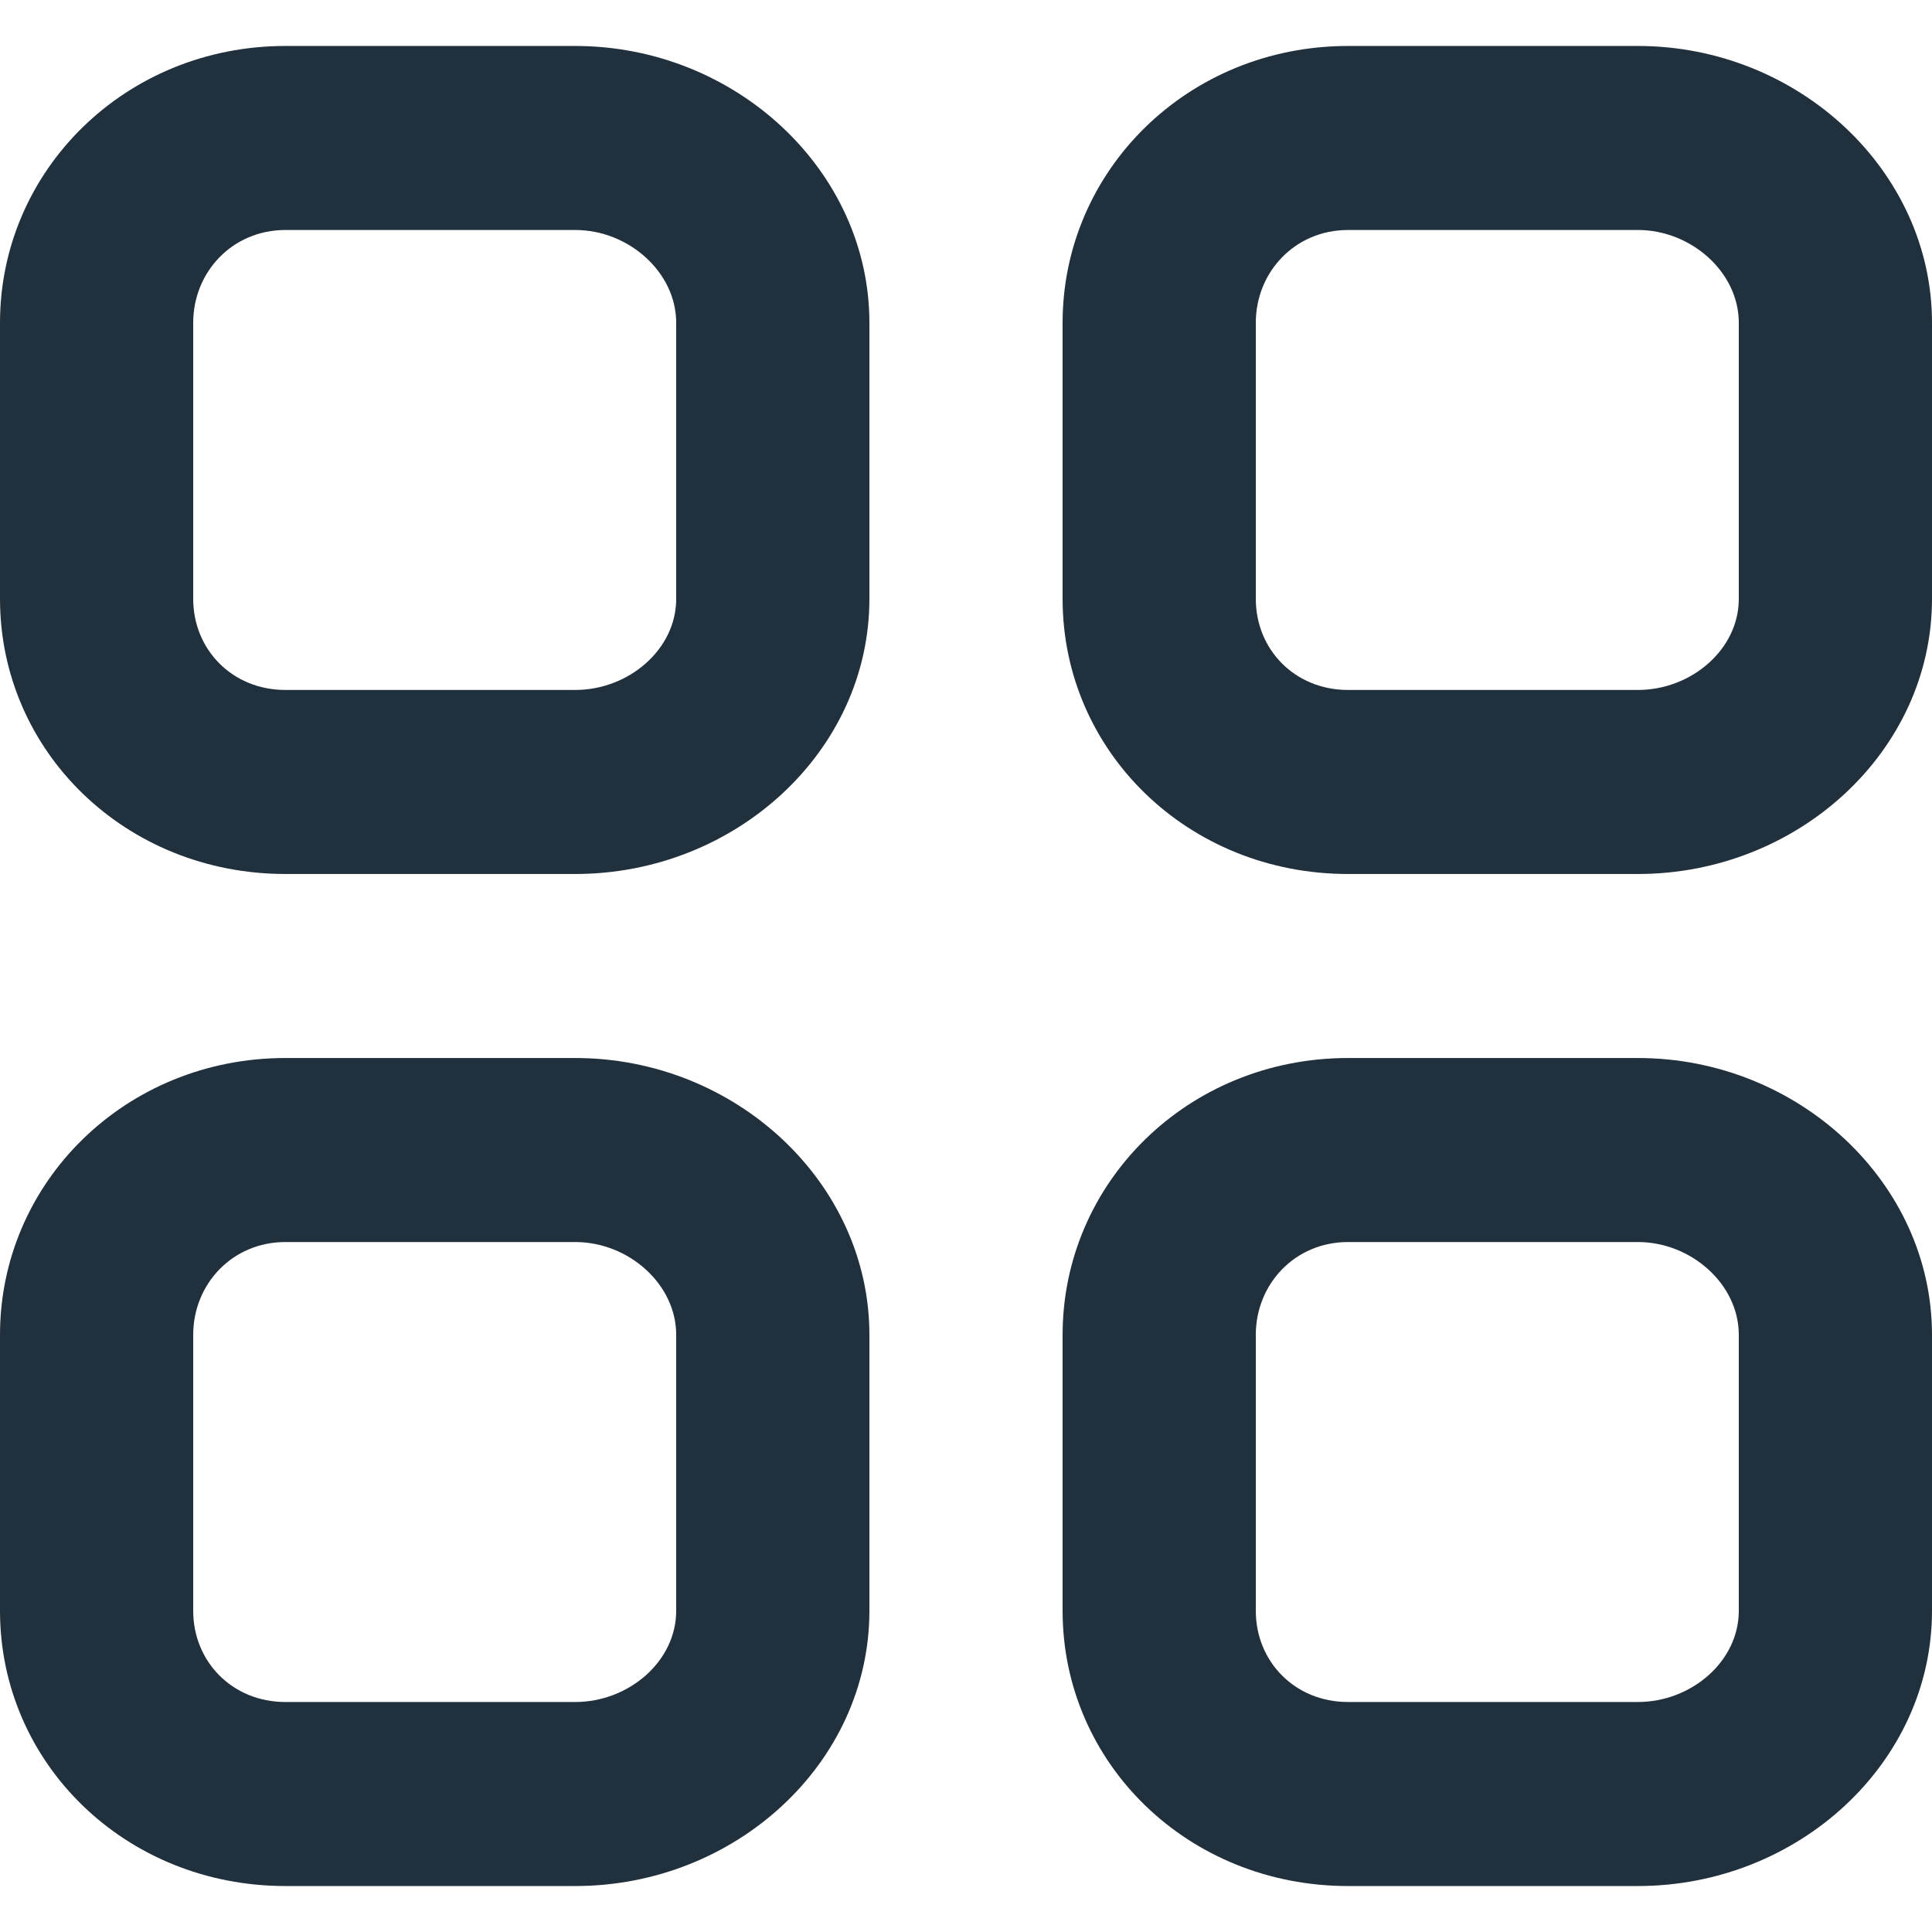 <?xml version="1.0" encoding="utf-8"?><!-- Uploaded to: SVG Repo, www.svgrepo.com, Generator: SVG Repo Mixer Tools -->
<svg width="24" height="24" viewBox="0 0 24 24" fill="none" xmlns="http://www.w3.org/2000/svg">
<g clip-path="url(#clip0_141_60)">
<path fill-rule="evenodd" clip-rule="evenodd" d="M21.6 20.01C21.6 20.64 21.008 21.143 20.346 21.143H16.746C16.085 21.143 15.6 20.64 15.6 20.01V16.582C15.6 15.952 16.085 15.429 16.746 15.429H20.346C21.008 15.429 21.6 15.952 21.6 16.582V20.01ZM20.346 13.143H16.746C14.758 13.143 13.2 14.688 13.2 16.582V20.01C13.2 21.904 14.758 23.429 16.746 23.429H20.346C22.334 23.429 24 21.904 24 20.01V16.582C24 14.688 22.334 13.143 20.346 13.143ZM8.4 20.01C8.4 20.64 7.808 21.143 7.146 21.143H3.546C2.885 21.143 2.4 20.64 2.4 20.01V16.582C2.4 15.952 2.885 15.429 3.546 15.429H7.146C7.808 15.429 8.4 15.952 8.4 16.582V20.01ZM7.146 13.143H3.546C1.558 13.143 0 14.688 0 16.582V20.01C0 21.904 1.558 23.429 3.546 23.429H7.146C9.134 23.429 10.8 21.904 10.8 20.01V16.582C10.8 14.688 9.134 13.143 7.146 13.143ZM21.6 7.439C21.6 8.069 21.008 8.571 20.346 8.571H16.746C16.085 8.571 15.6 8.069 15.6 7.439V4.01C15.6 3.381 16.085 2.857 16.746 2.857H20.346C21.008 2.857 21.6 3.381 21.6 4.01V7.439ZM20.346 0.571H16.746C14.758 0.571 13.2 2.117 13.2 4.01V7.439C13.2 9.333 14.758 10.857 16.746 10.857H20.346C22.334 10.857 24 9.333 24 7.439V4.01C24 2.117 22.334 0.571 20.346 0.571ZM8.4 7.439C8.4 8.069 7.808 8.571 7.146 8.571H3.546C2.885 8.571 2.4 8.069 2.4 7.439V4.01C2.4 3.381 2.885 2.857 3.546 2.857H7.146C7.808 2.857 8.4 3.381 8.4 4.01V7.439ZM7.146 0.571H3.546C1.558 0.571 0 2.117 0 4.01V7.439C0 9.333 1.558 10.857 3.546 10.857H7.146C9.134 10.857 10.8 9.333 10.8 7.439V4.01C10.8 2.117 9.134 0.571 7.146 0.571Z" fill="#21303D"/>
</g>
</svg>
